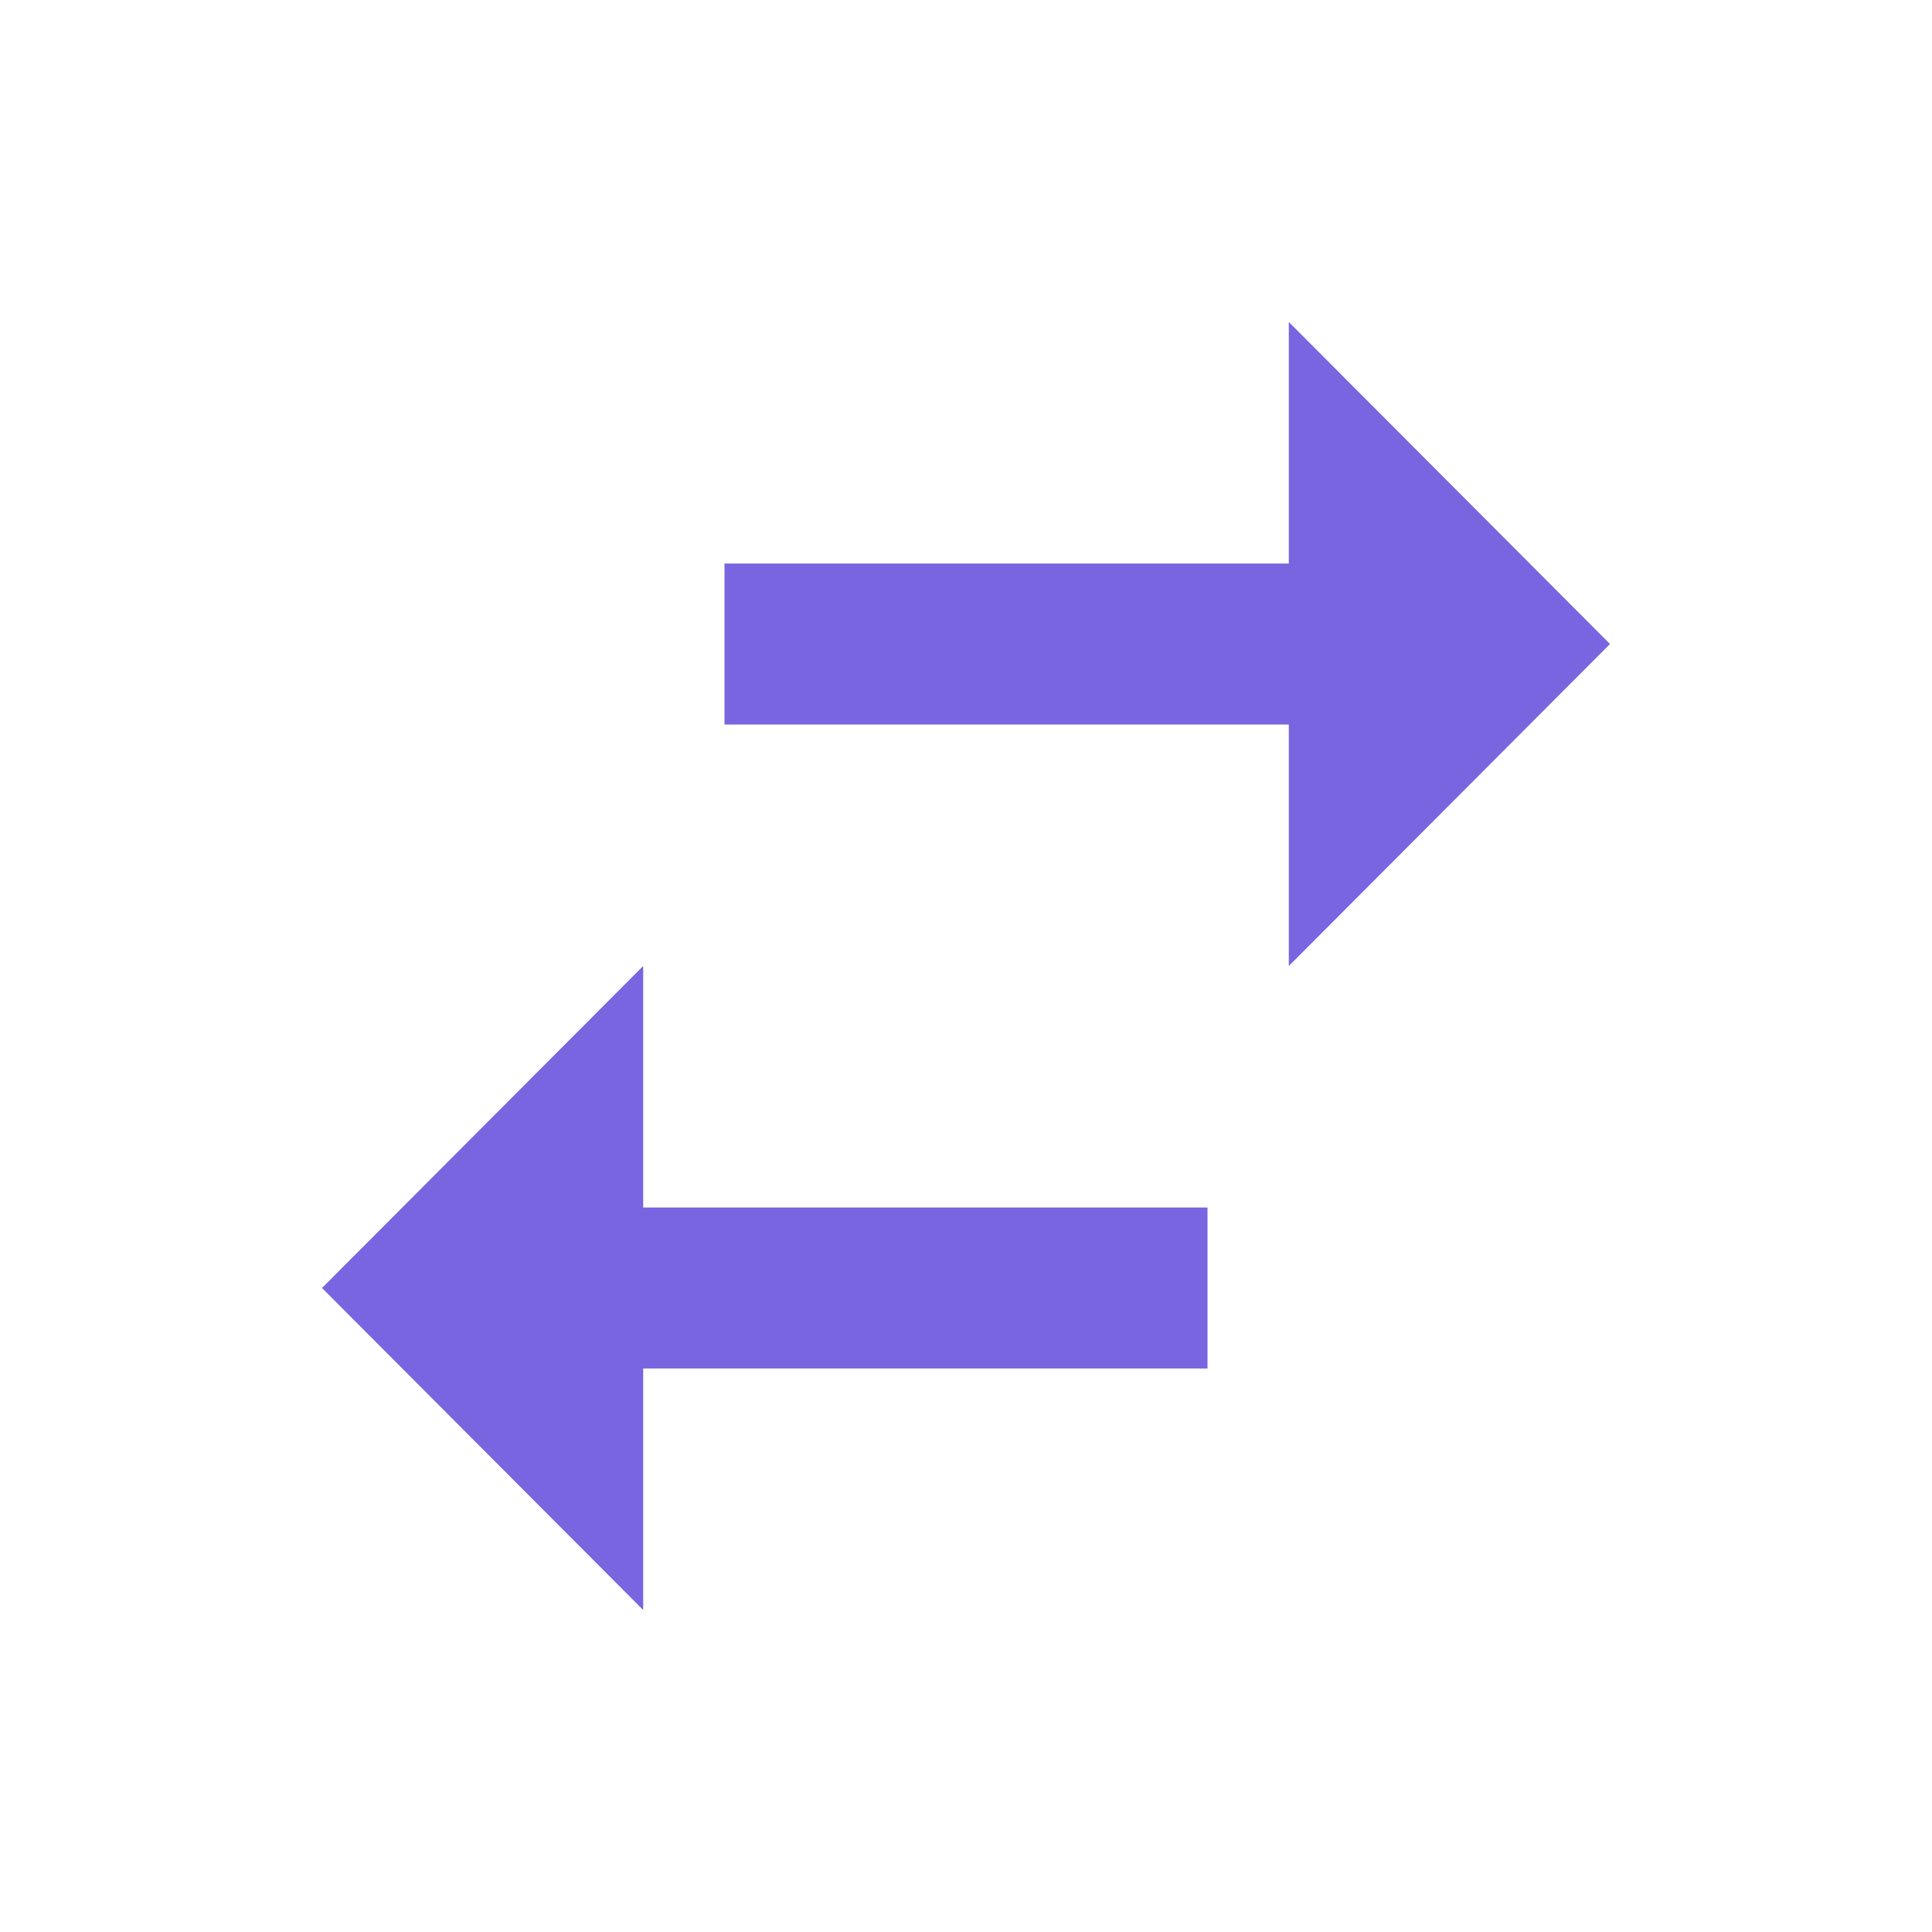 <?xml version="1.0" encoding="UTF-8"?>
<svg width="24px" height="24px" viewBox="0 0 24 24" version="1.1" xmlns="http://www.w3.org/2000/svg" xmlns:xlink="http://www.w3.org/1999/xlink">
    <title>Icons/Round-Trip/R-Hover</title>
    <g id="Icons/Round-Trip/R-Hover" stroke="none" stroke-width="1" fill="none" fill-rule="evenodd">
        <g id="Icond/Round-Trip">
            <polygon id="Icon-Round-Trip" points="0 0 24 0 24 24 0 24"></polygon>
            <path d="M7.99,12 L7.99,15 L15,15 L15,17 L7.99,17 L7.99,20 L4,16 L7.99,12 Z M16.01,4 L20,8 L16.01,12 L16.01,9 L9,9 L9,7 L16.01,7 L16.01,4 Z" id="Combined-Shape" fill="#7A65E1"></path>
        </g>
    </g>
</svg>